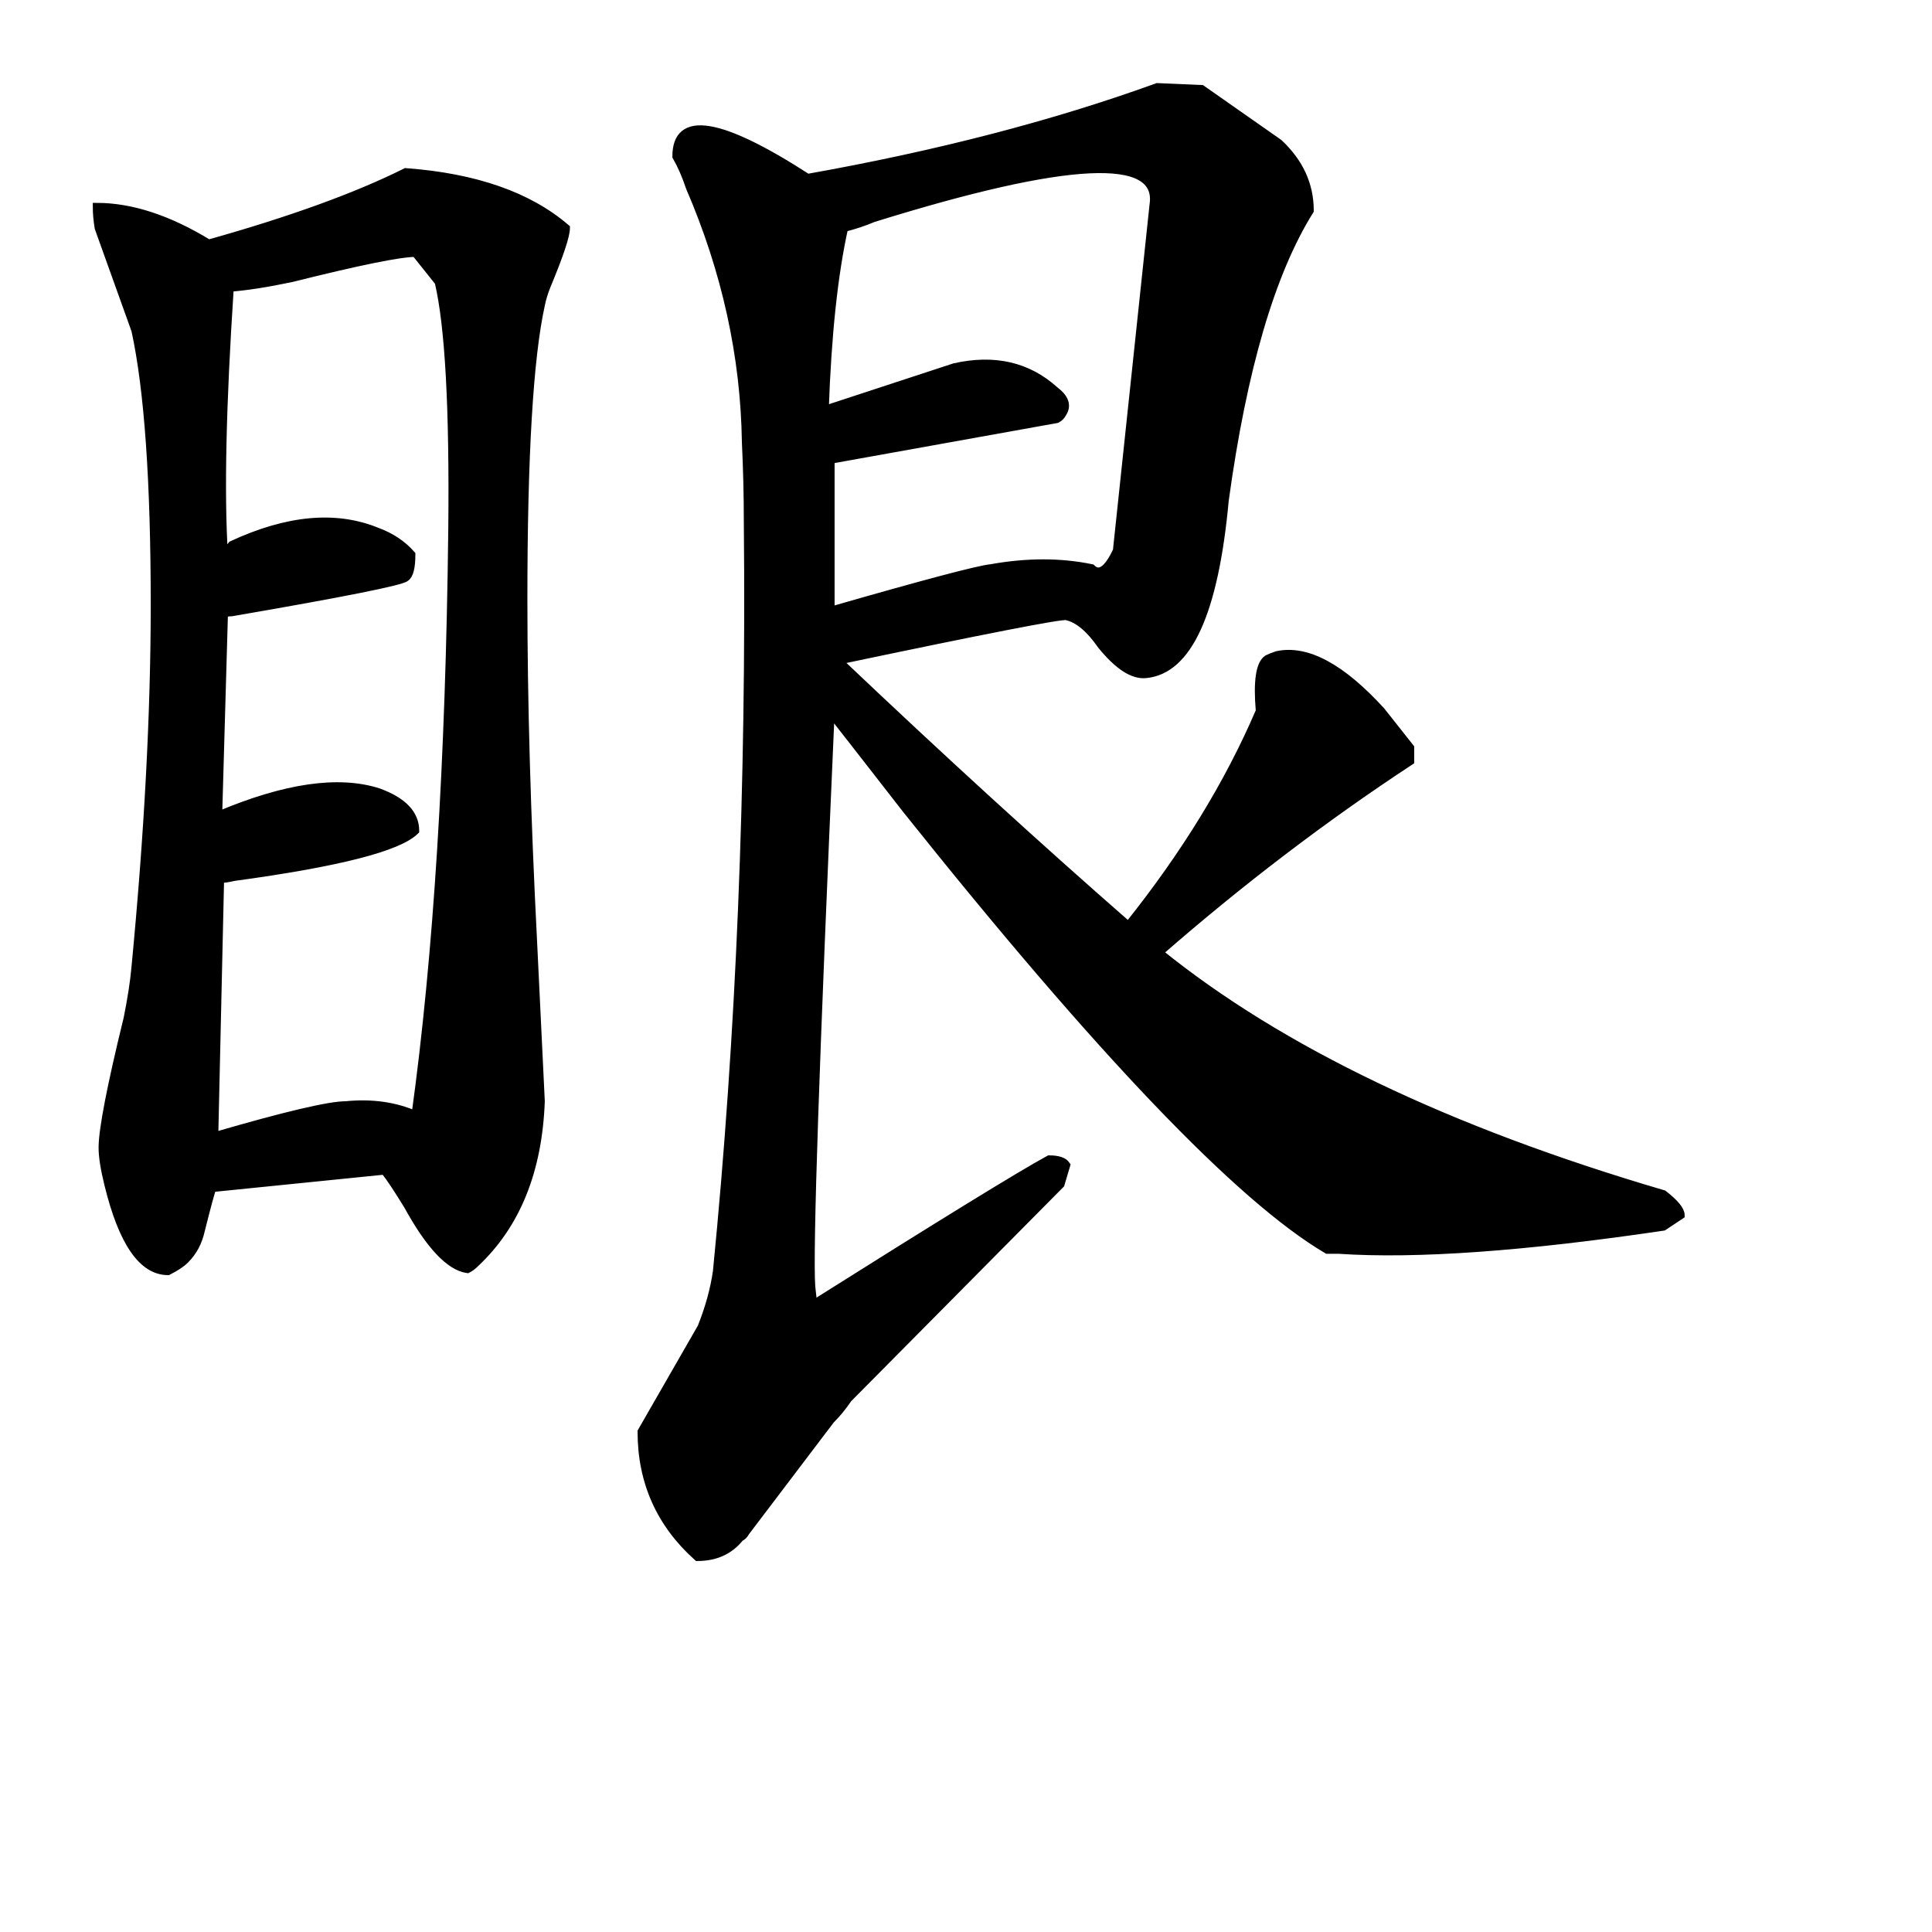 <svg width="252" height="252" version="1.1" xmlns="http://www.w3.org/2000/svg" xmlns:xlink="http://www.w3.org/1999/xlink"><path d="M219.24 158.51L219.24 158.51L216.97 160.02Q189.76 164.05 174.64 163.04L174.64 163.04L173.12 163.04Q155.99 152.96 118.19 105.59L118.19 105.59Q109.37 94.25 108.36 92.99L108.36 92.99Q105.34 161.03 105.84 167.83L105.84 167.83L106.09 170.10Q131.29 154.22 136.84 151.20L136.84 151.20Q138.60 151.20 139.10 151.96L139.10 151.96L138.35 154.48L110.63 182.45Q109.62 183.96 108.36 185.22L108.36 185.22L97.27 199.84Q97.02 200.34 96.52 200.59L96.52 200.59Q94.50 203.11 90.97 203.11L90.97 203.11Q83.66 196.56 83.66 186.73L83.66 186.73L91.48 173.12Q92.99 169.34 93.49 165.82L93.49 165.82Q98.03 119.95 97.52 68.04L97.52 68.04Q97.52 63 97.27 57.71L97.27 57.71Q97.02 40.82 89.96 24.44L89.96 24.44Q89.21 22.18 88.20 20.41L88.20 20.41Q88.20 12.10 105.34 23.18L105.34 23.18Q130.79 18.65 150.95 11.34L150.95 11.34L156.74 11.59L166.82 18.65Q170.86 22.43 170.86 27.47L170.86 27.47Q163.30 39.56 159.77 65.27L159.77 65.27Q157.75 87.19 149.44 87.95L149.44 87.95Q146.92 88.20 143.64 84.17L143.64 84.17Q141.37 80.89 139.10 80.39L139.10 80.39Q138.10 80.14 109.37 86.18L109.37 86.18Q129.28 105.08 147.17 120.71L147.17 120.71Q158.26 106.85 164.30 92.74L164.30 92.74Q163.80 86.94 165.31 85.93L165.31 85.93Q165.82 85.68 166.57 85.43L166.57 85.43Q172.37 84.17 180.18 92.74L180.18 92.74L183.96 97.52L183.96 97.78L183.96 99.29Q167.08 110.38 151.20 124.24L151.20 124.24Q174.89 143.39 216.97 155.74L216.97 155.74Q219.24 157.50 219.24 158.51ZM110.12 29.74L110.12 29.74Q108.11 38.81 107.60 53.42L107.60 53.42L124.49 47.88Q132.30 46.12 137.59 50.90L137.59 50.90Q139.61 52.42 138.60 53.93L138.60 53.93Q138.35 54.43 137.84 54.68L137.84 54.68L108.36 59.98L108.36 79.63Q126.76 74.34 129.28 74.09L129.28 74.09Q136.33 72.83 142.38 74.09L142.38 74.09Q143.89 75.60 145.66 71.82L145.66 71.82L150.44 26.71Q151.96 16.63 113.90 28.48L113.90 28.48Q112.14 29.23 110.12 29.74ZM73.84 29.74L73.84 29.74Q73.84 31.25 71.32 37.30L71.32 37.30Q70.81 38.56 70.56 39.82L70.56 39.82Q68.29 50.15 68.29 78.12L68.29 78.12Q68.29 98.03 69.55 122.72L69.55 122.72L70.56 143.64Q70.06 157.25 61.99 164.81L61.99 164.81Q61.49 165.31 60.98 165.56L60.98 165.56Q57.46 165.06 53.17 157.25L53.17 157.25Q51.16 153.97 50.15 152.71L50.15 152.71L27.72 154.98Q27.47 155.48 26.21 160.52L26.21 160.52Q25.70 162.79 24.19 164.30L24.19 164.30Q23.44 165.06 21.92 165.82L21.92 165.82Q16.88 165.82 14.11 154.48L14.11 154.48Q13.36 151.45 13.36 149.69L13.36 149.69Q13.36 146.16 16.63 132.80L16.63 132.80Q17.39 129.02 17.64 126.25L17.64 126.25Q20.16 100.04 20.16 78.88L20.16 78.88Q20.16 54.68 17.64 43.09L17.64 43.09L12.85 29.74Q12.60 28.22 12.60 26.96L12.60 26.96Q19.40 26.96 27.22 31.75L27.22 31.75Q43.34 27.22 52.92 22.43L52.92 22.43Q66.53 23.44 73.84 29.74ZM57.20 36.79L57.20 36.79L54.18 33.01Q51.16 33.01 38.05 36.29L38.05 36.29Q33.26 37.30 29.99 37.55L29.99 37.55Q28.48 60.48 29.23 72.32L29.23 72.32L30.24 71.06Q41.08 66.02 49.14 69.30L49.14 69.30Q51.91 70.31 53.68 72.32L53.68 72.32Q53.68 74.84 52.92 75.35L52.92 75.35Q52.16 76.10 30.24 79.88L30.24 79.88Q29.48 79.88 29.23 80.14L29.23 80.14L28.48 106.34Q41.58 100.80 49.39 103.32L49.39 103.32Q54.18 105.08 54.18 108.36L54.18 108.36Q50.90 111.64 30.49 114.41L30.49 114.41Q29.48 114.66 28.73 114.66L28.73 114.66L27.97 148.18Q41.83 144.14 45.11 144.14L45.11 144.14Q50.15 143.64 54.18 145.40L54.18 145.40Q58.46 114.41 58.97 69.05L58.97 69.05Q59.22 45.36 57.20 36.79Z" stroke="#000" fill="black" /></svg>